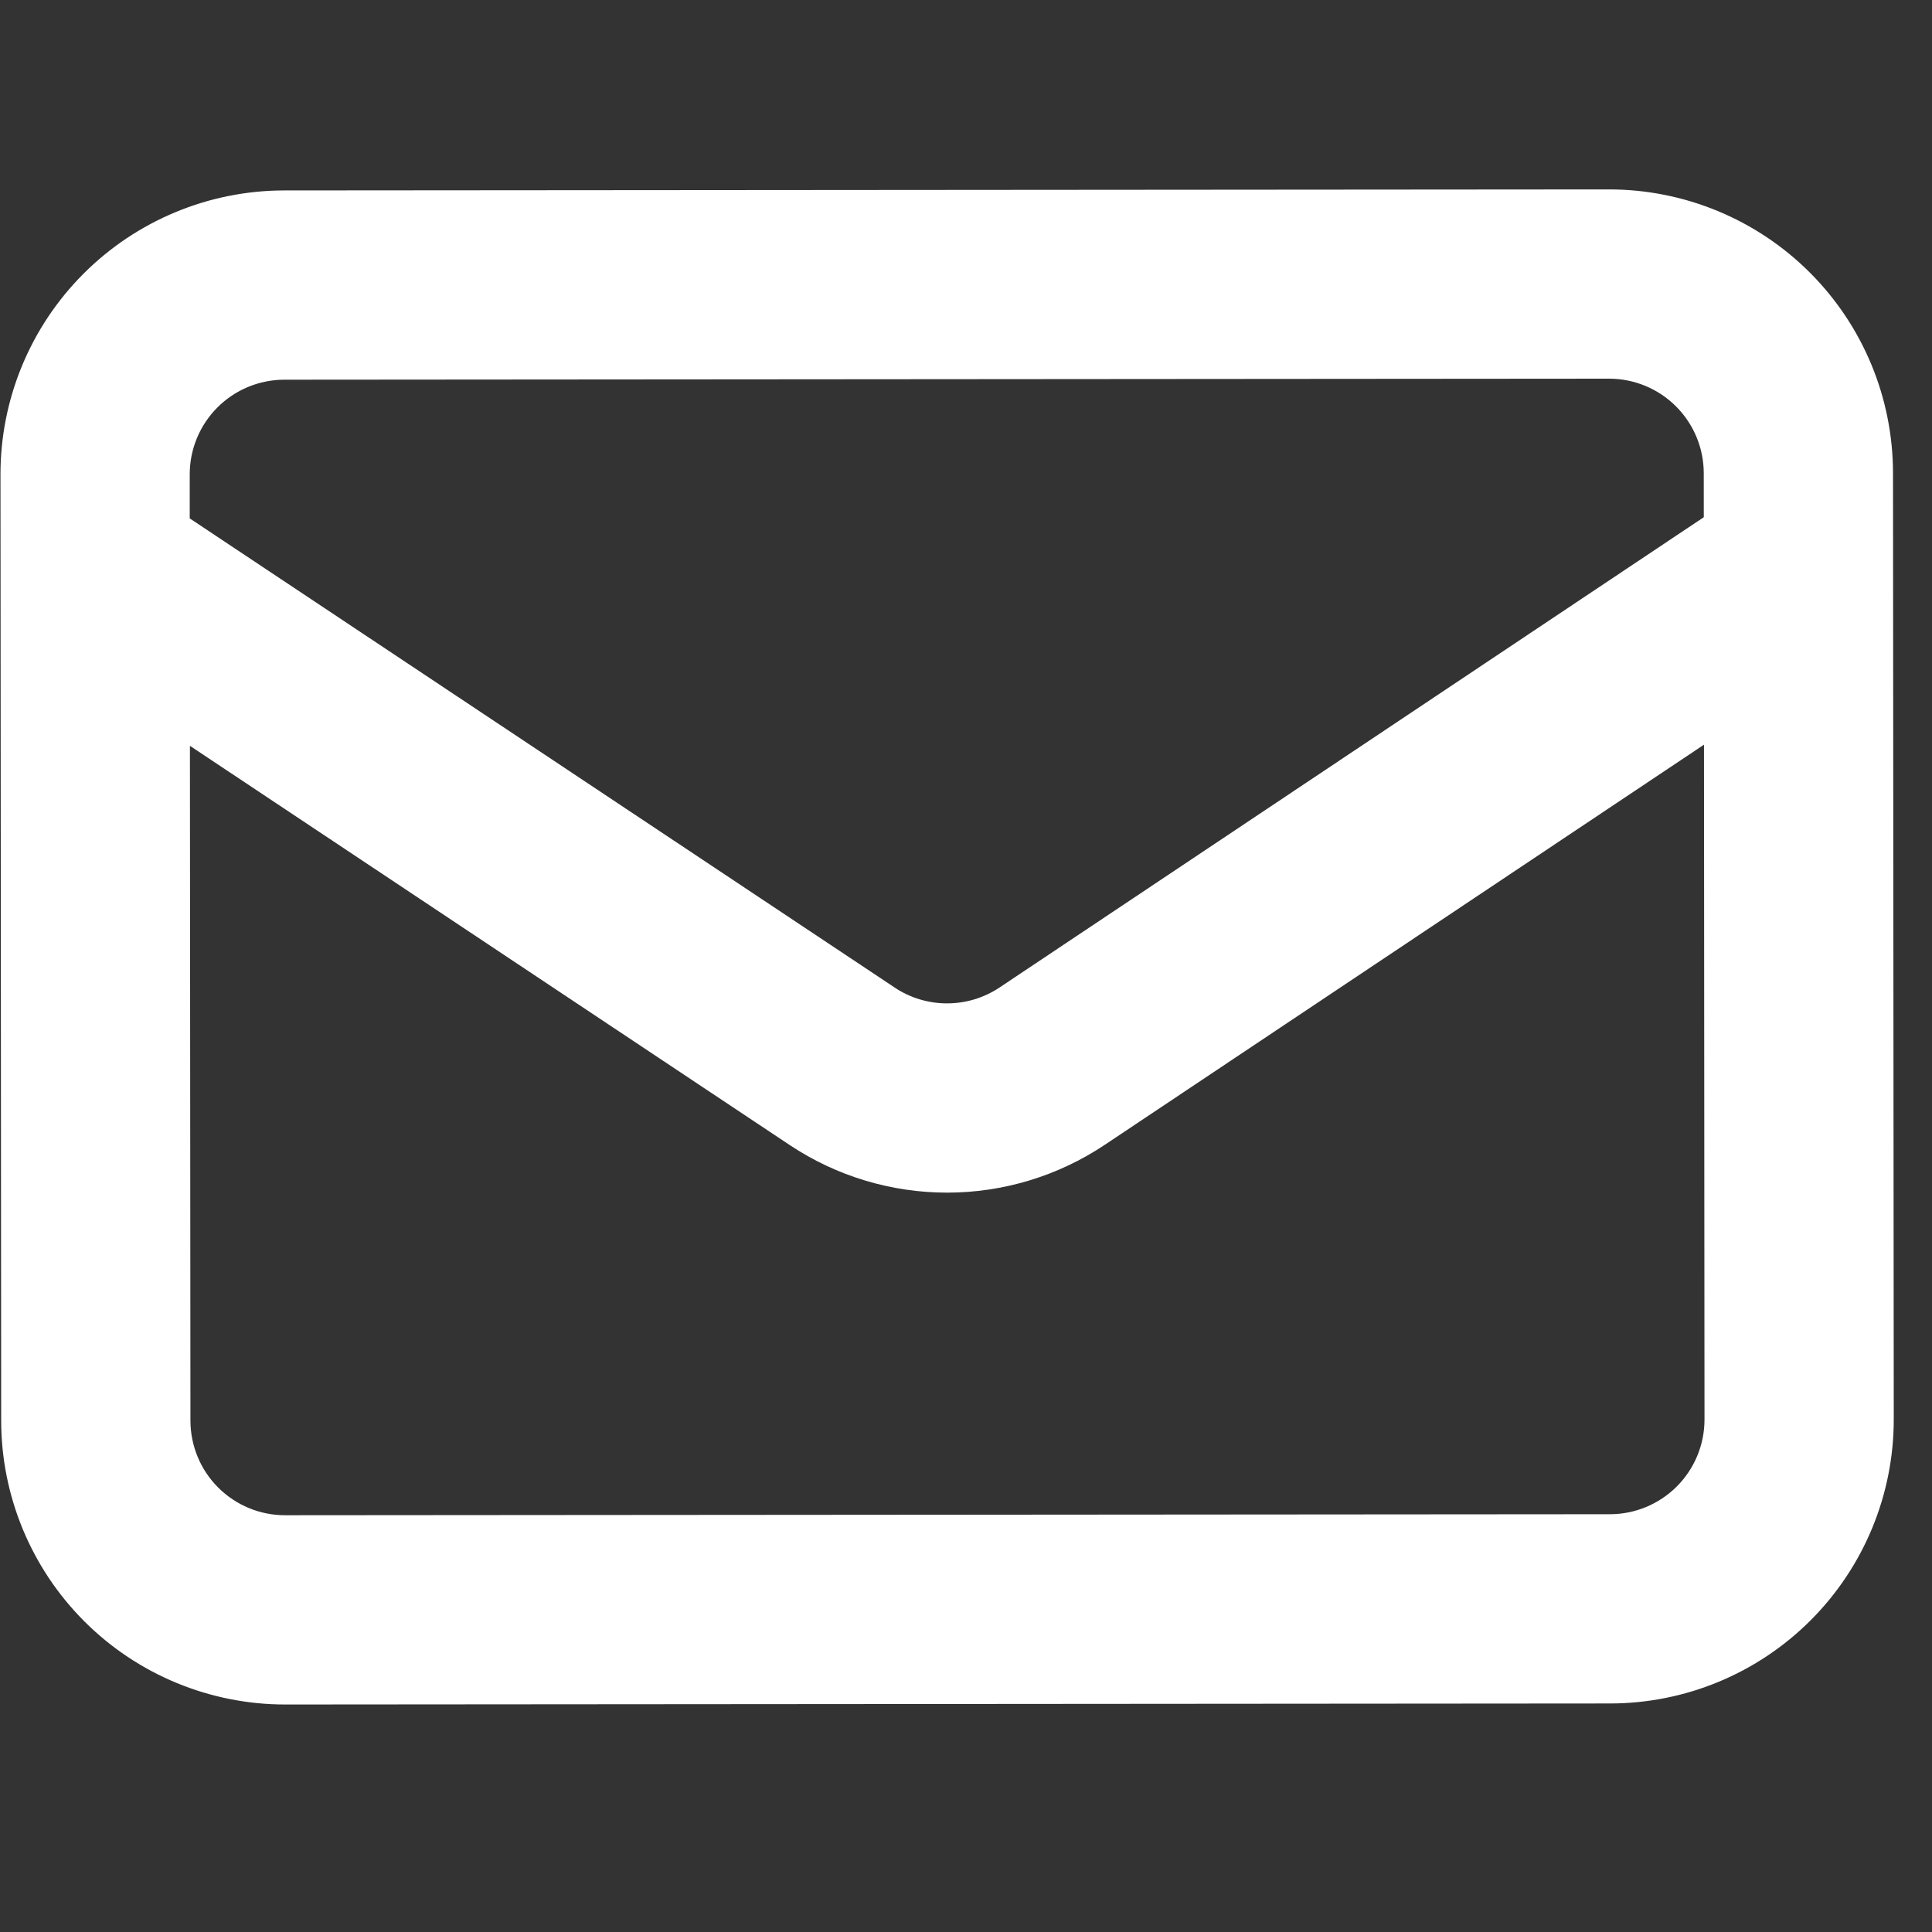 <svg width="49" height="49" viewBox="0 0 49 49" fill="none" xmlns="http://www.w3.org/2000/svg">
<rect x="0" y="0" width="49" height="49" fill="#333333" stroke="none"/>
<path fill-rule="evenodd" clip-rule="evenodd" d="M2.117 6.943C3.466 5.592 5.296 4.832 7.206 4.83L40.806 4.804C42.715 4.803 44.547 5.56 45.898 6.909C47.25 8.258 48.01 10.089 48.011 11.999L48.013 14.361C48.013 14.385 48.013 14.408 48.013 14.432L48.03 35.998C48.031 37.908 47.274 39.74 45.925 41.091C44.576 42.443 42.745 43.203 40.835 43.204L7.236 43.23C5.326 43.231 3.494 42.474 2.143 41.125C0.792 39.776 0.032 37.945 0.03 36.036L0.014 14.469C0.013 14.445 0.013 14.422 0.014 14.399L0.012 12.036C0.01 10.126 0.767 8.294 2.117 6.943ZM4.817 18.916L4.83 36.032C4.831 36.668 5.084 37.279 5.534 37.728C5.985 38.178 6.595 38.431 7.232 38.43L40.832 38.404C41.468 38.404 42.078 38.15 42.528 37.7C42.978 37.249 43.23 36.639 43.23 36.002L43.217 18.887L28.02 29.035C28.02 29.035 28.02 29.035 28.02 29.035C26.837 29.825 25.448 30.247 24.026 30.248C22.603 30.249 21.213 29.829 20.029 29.041C20.029 29.041 20.029 29.041 20.029 29.041L4.817 18.916ZM43.212 13.118L25.354 25.043L25.353 25.044C24.959 25.307 24.496 25.448 24.022 25.448C23.548 25.449 23.084 25.309 22.689 25.046L22.689 25.045L4.812 13.148L4.812 12.032C4.811 11.396 5.064 10.785 5.513 10.335C5.963 9.884 6.573 9.631 7.21 9.63L40.809 9.604C41.446 9.604 42.056 9.856 42.507 10.306C42.957 10.756 43.211 11.366 43.211 12.002L43.212 13.118Z" fill="white"/>
</svg>
